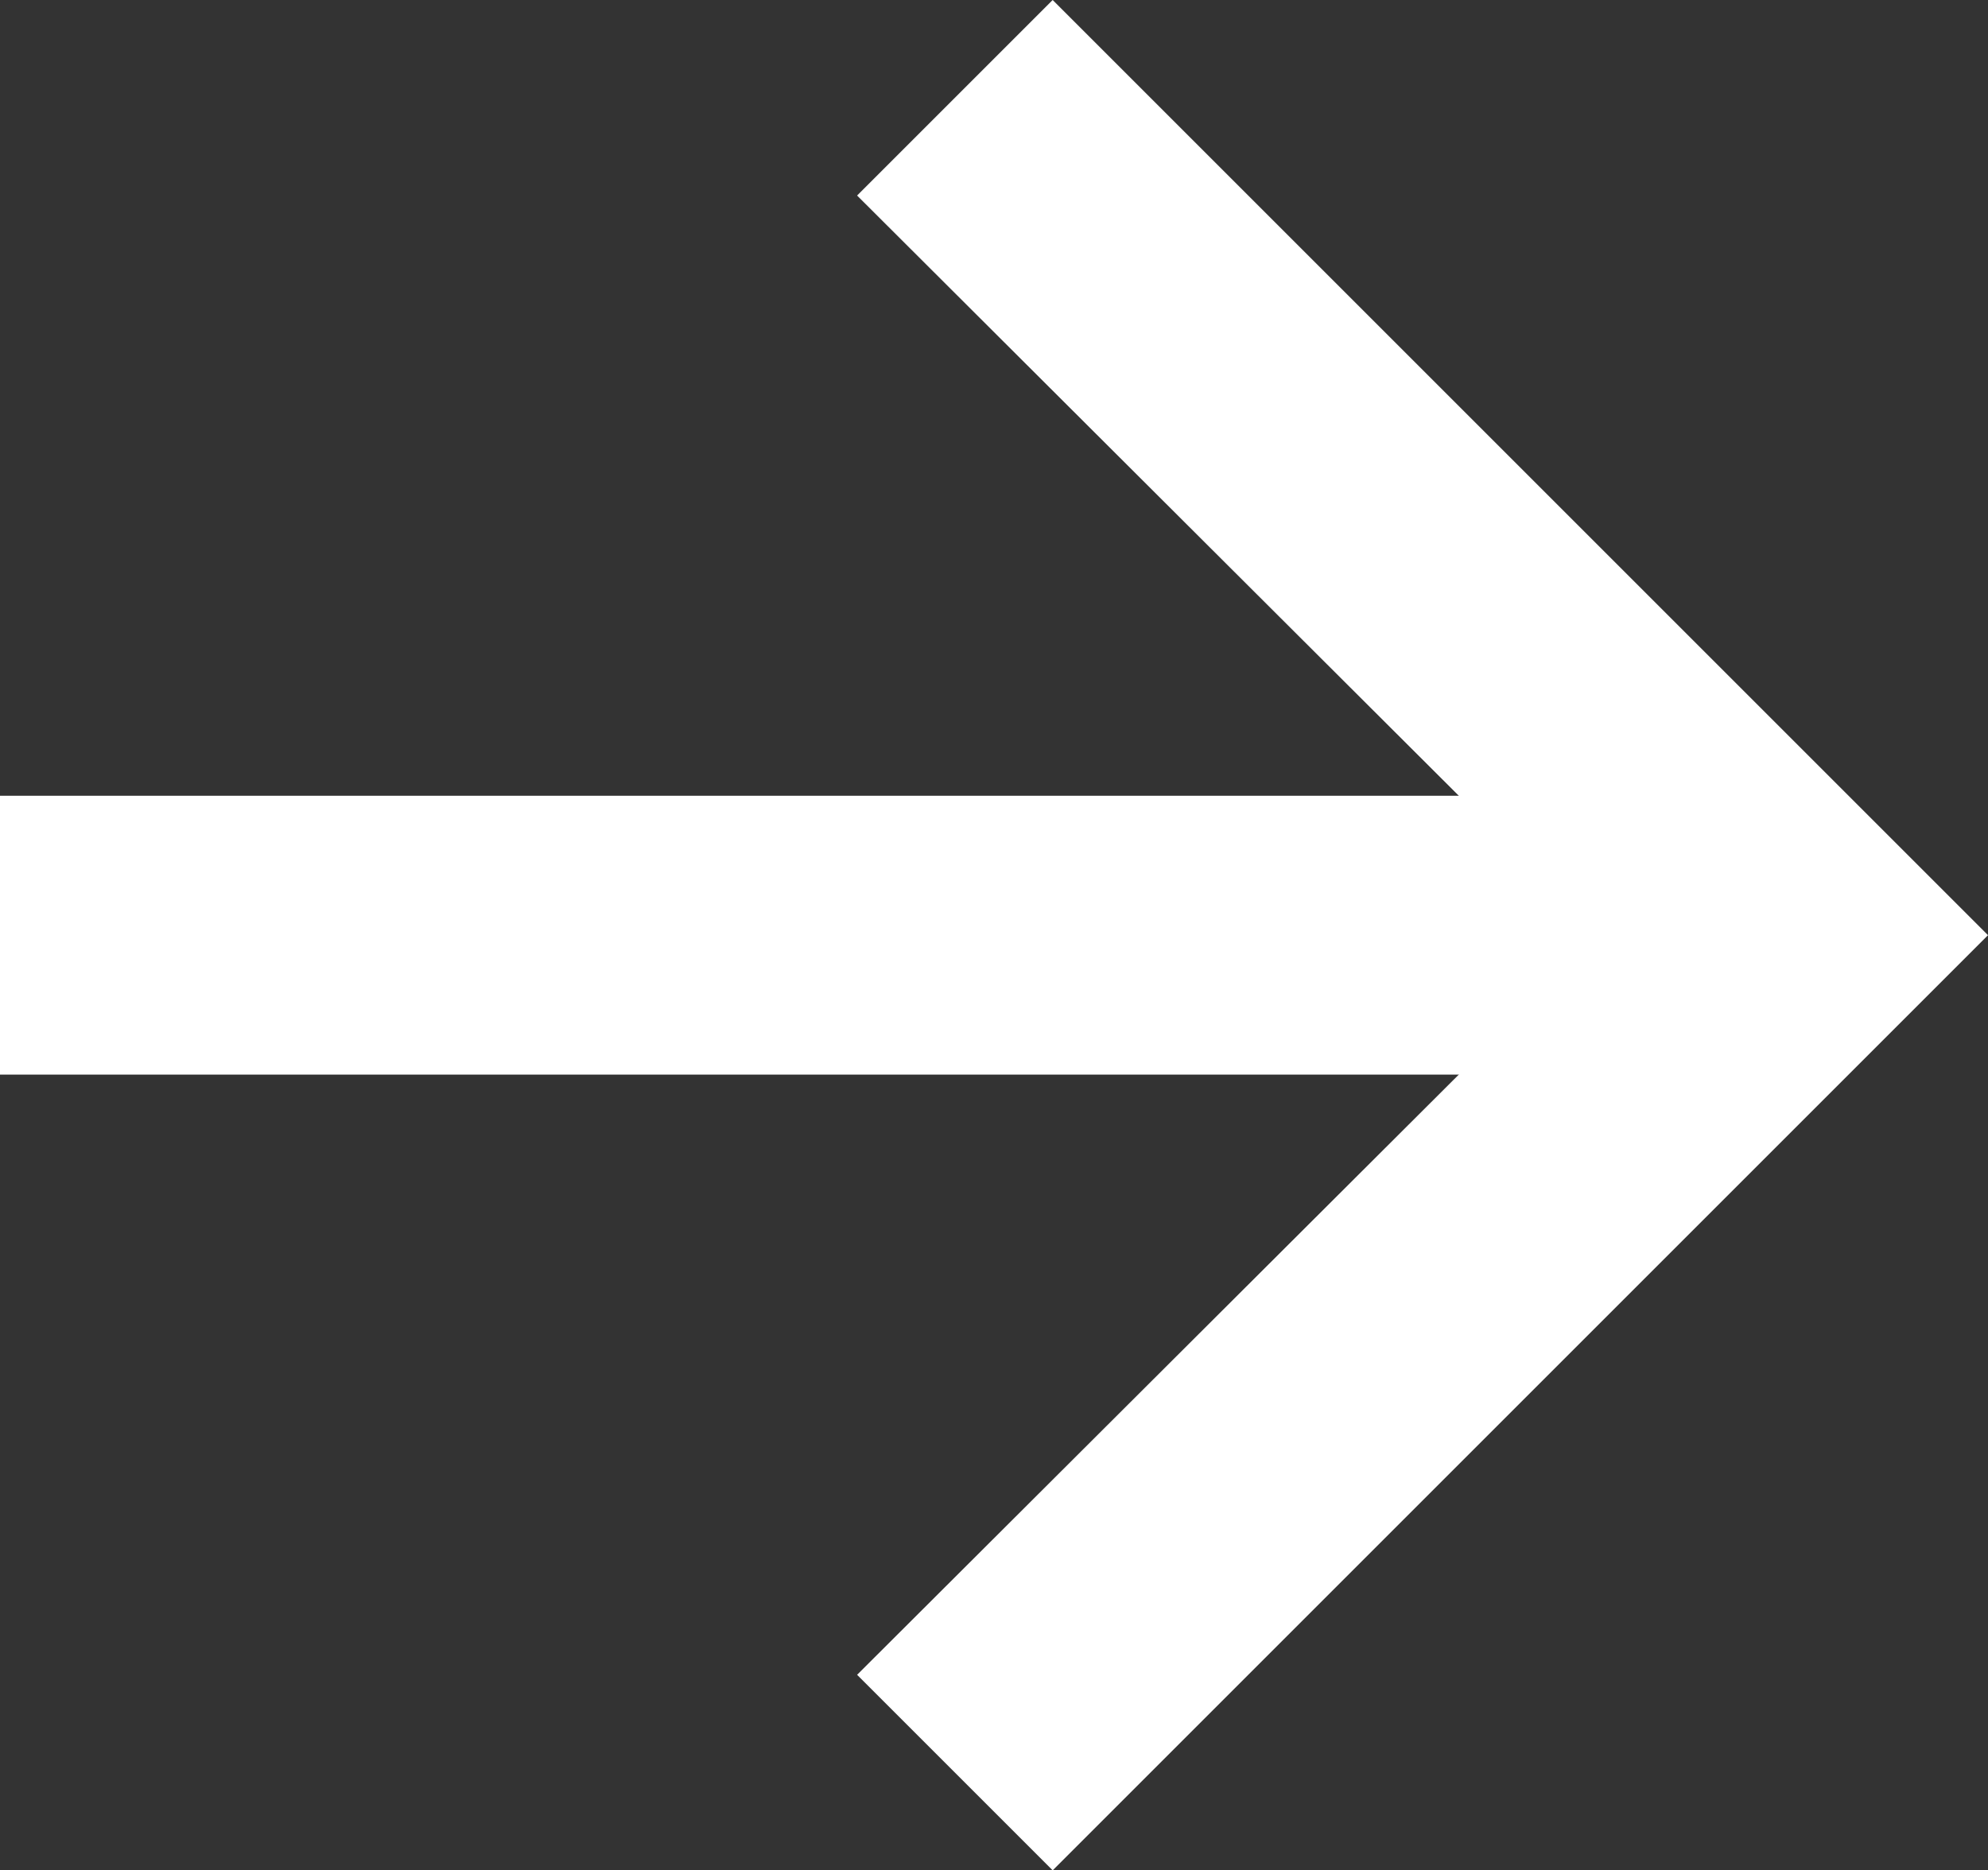 <svg width="11.69" height="11" xmlns="http://www.w3.org/2000/svg" xmlns:xlink="http://www.w3.org/1999/xlink">
 <rect width="100%" height="100%" fill="#333333" stroke="none"/>
 <defs>
  <style>.cls-1{fill:#ffffff;}</style>
  <symbol id="New_Symbol" data-name="New Symbol" viewBox="0 0 11.69 11">
   <rect class="cls-1" y="4.68" width="9.72" height="1.64" id="svg_1"/>
   <polygon class="cls-1" points="6.19 11 5.04 9.85 9.4 5.5 5.04 1.15 6.19 0 11.69 5.5 6.19 11" id="svg_2"/>
  </symbol>
 </defs>
 <g>
  <title>background</title>
  <rect x="-1" y="-1" width="13.69" height="13" id="canvas_background" fill="none"/>
 </g>
 <g>
  <title>Layer 1</title>
  <g id="Layer_2" data-name="Layer 2">
   <g id="Layer_2-2" data-name="Layer 2">
    <use width="11.69" height="11" xlink:href="#New_Symbol" id="svg_3"/>
   </g>
  </g>
 </g>
</svg>